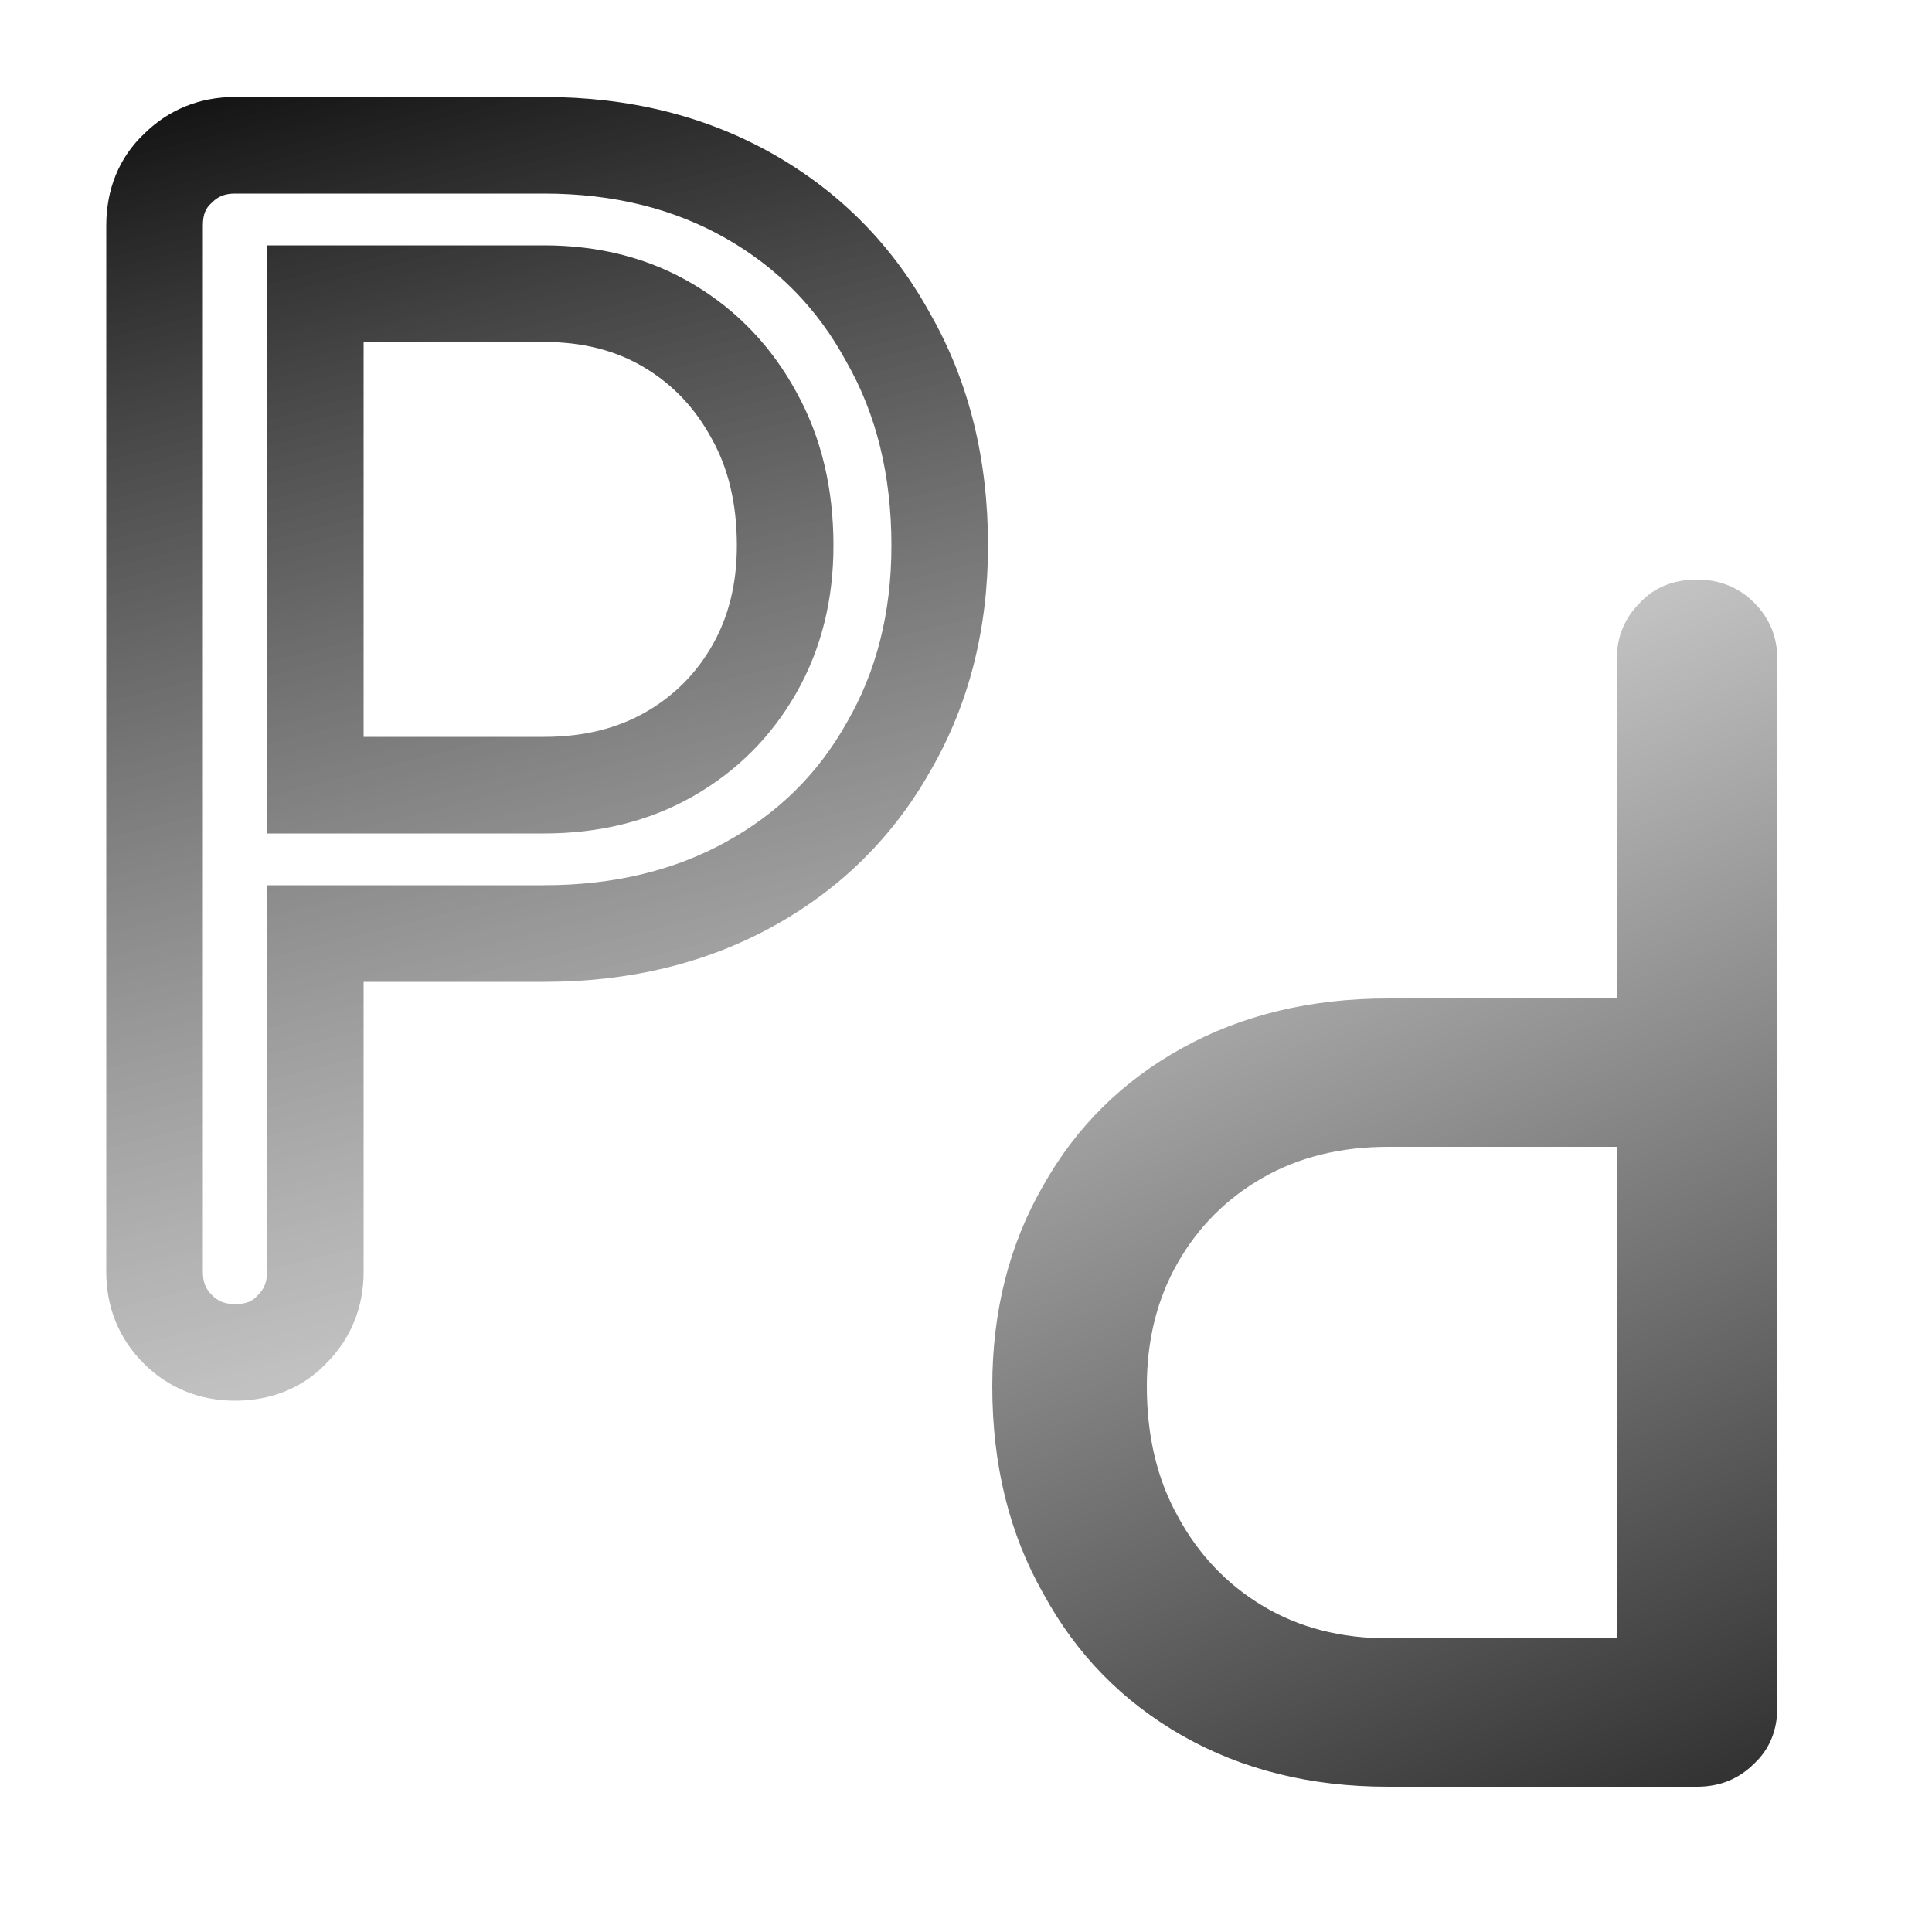 <svg width="40" height="40" viewBox="0 0 40 40" fill="none" xmlns="http://www.w3.org/2000/svg">
<path d="M3.68 27.52L2.973 28.227L2.973 28.227L3.68 27.52ZM3.68 3.488L4.362 4.219L4.375 4.207L4.387 4.195L3.68 3.488ZM15.52 4.064L15.025 4.933L15.025 4.933L15.52 4.064ZM18.4 7.008L17.521 7.485L17.526 7.494L17.531 7.503L18.4 7.008ZM18.4 15.456L17.535 14.955L17.528 14.966L18.4 15.456ZM15.52 18.304L16.003 19.18L16.003 19.18L15.52 18.304ZM6.528 19.328V18.328H5.528V19.328H6.528ZM6.048 27.52L5.341 26.813L5.329 26.825L5.317 26.838L6.048 27.52ZM6.528 16.256H5.528V17.256H6.528V16.256ZM13.856 15.616L13.36 14.748L13.36 14.748L13.856 15.616ZM15.616 13.856L16.484 14.352L16.484 14.352L15.616 13.856ZM15.616 8.608L14.736 9.084L14.742 9.094L15.616 8.608ZM6.528 6.08V5.08H5.528V6.08H6.528ZM4.864 27C4.649 27 4.512 26.938 4.387 26.813L2.973 28.227C3.488 28.742 4.14 29 4.864 29V27ZM4.387 26.813C4.262 26.688 4.2 26.551 4.2 26.336H2.2C2.2 27.06 2.458 27.712 2.973 28.227L4.387 26.813ZM4.2 26.336V4.672H2.2V26.336H4.2ZM4.2 4.672C4.2 4.421 4.271 4.305 4.362 4.219L2.998 2.757C2.449 3.269 2.2 3.941 2.2 4.672H4.2ZM4.387 4.195C4.512 4.07 4.649 4.008 4.864 4.008V2.008C4.14 2.008 3.488 2.266 2.973 2.781L4.387 4.195ZM4.864 4.008H11.264V2.008H4.864V4.008ZM11.264 4.008C12.713 4.008 13.957 4.325 15.025 4.933L16.015 3.195C14.608 2.395 13.015 2.008 11.264 2.008V4.008ZM15.025 4.933C16.099 5.544 16.927 6.389 17.521 7.485L19.279 6.531C18.508 5.109 17.415 3.992 16.015 3.195L15.025 4.933ZM17.531 7.503C18.138 8.569 18.456 9.824 18.456 11.296H20.456C20.456 9.526 20.07 7.921 19.269 6.513L17.531 7.503ZM18.456 11.296C18.456 12.697 18.141 13.907 17.535 14.955L19.265 15.957C20.067 14.573 20.456 13.01 20.456 11.296H18.456ZM17.528 14.966C16.938 16.018 16.113 16.834 15.037 17.428L16.003 19.18C17.401 18.408 18.497 17.326 19.272 15.945L17.528 14.966ZM15.037 17.428C13.966 18.019 12.718 18.328 11.264 18.328V20.328C13.01 20.328 14.599 19.954 16.003 19.18L15.037 17.428ZM11.264 18.328H6.528V20.328H11.264V18.328ZM5.528 19.328V26.336H7.528V19.328H5.528ZM5.528 26.336C5.528 26.551 5.466 26.688 5.341 26.813L6.755 28.227C7.27 27.712 7.528 27.06 7.528 26.336H5.528ZM5.317 26.838C5.231 26.93 5.115 27 4.864 27V29C5.595 29 6.267 28.75 6.779 28.202L5.317 26.838ZM6.528 17.256H11.264V15.256H6.528V17.256ZM11.264 17.256C12.394 17.256 13.434 17.009 14.352 16.484L13.36 14.748C12.785 15.076 12.096 15.256 11.264 15.256V17.256ZM14.352 16.484C15.254 15.969 15.969 15.254 16.484 14.352L14.748 13.36C14.41 13.951 13.951 14.41 13.36 14.748L14.352 16.484ZM16.484 14.352C17.007 13.437 17.256 12.409 17.256 11.296H15.256C15.256 12.103 15.078 12.781 14.748 13.36L16.484 14.352ZM17.256 11.296C17.256 10.13 17.012 9.062 16.49 8.122L14.742 9.094C15.073 9.69 15.256 10.414 15.256 11.296H17.256ZM16.496 8.132C15.986 7.19 15.276 6.438 14.37 5.895L13.341 7.609C13.93 7.962 14.392 8.447 14.736 9.084L16.496 8.132ZM14.37 5.895C13.449 5.342 12.403 5.08 11.264 5.08V7.08C12.088 7.08 12.769 7.266 13.341 7.609L14.37 5.895ZM11.264 5.08H6.528V7.08H11.264V5.08ZM5.528 6.08V16.256H7.528V6.08H5.528Z" fill="url(#paint0_linear_259_11)"/>
<path d="M35.136 12C35.605 12 36 12.16 36.32 12.48C36.64 12.8 36.8 13.195 36.8 13.664L36.8 35.328C36.8 35.819 36.64 36.213 36.32 36.512C36 36.832 35.605 36.992 35.136 36.992L28.736 36.992C27.136 36.992 25.717 36.64 24.48 35.936C23.243 35.232 22.283 34.251 21.6 32.992C20.896 31.755 20.544 30.325 20.544 28.704C20.544 27.147 20.896 25.76 21.6 24.544C22.283 23.328 23.243 22.379 24.48 21.696C25.717 21.013 27.136 20.672 28.736 20.672L33.472 20.672L33.472 13.664C33.472 13.195 33.632 12.8 33.952 12.48C34.251 12.16 34.645 12 35.136 12ZM33.472 23.744L28.736 23.744C27.755 23.744 26.891 23.957 26.144 24.384C25.397 24.811 24.811 25.397 24.384 26.144C23.957 26.891 23.744 27.744 23.744 28.704C23.744 29.728 23.957 30.624 24.384 31.392C24.811 32.181 25.397 32.8 26.144 33.248C26.891 33.696 27.755 33.92 28.736 33.92L33.472 33.92L33.472 23.744Z" fill="url(#paint1_linear_259_11)"/>
<defs>
<linearGradient id="paint0_linear_259_11" x1="2.816" y1="-1.54075e-07" x2="10.079" y2="28.48" gradientUnits="userSpaceOnUse">
<stop/>
<stop offset="0.964" stop-color="#959595" stop-opacity="0.59"/>
</linearGradient>
<linearGradient id="paint1_linear_259_11" x1="26.602" y1="11.18" x2="40.301" y2="43.808" gradientUnits="userSpaceOnUse">
<stop stop-color="#DBDBDB"/>
<stop offset="1"/>
</linearGradient>
</defs>
</svg>
